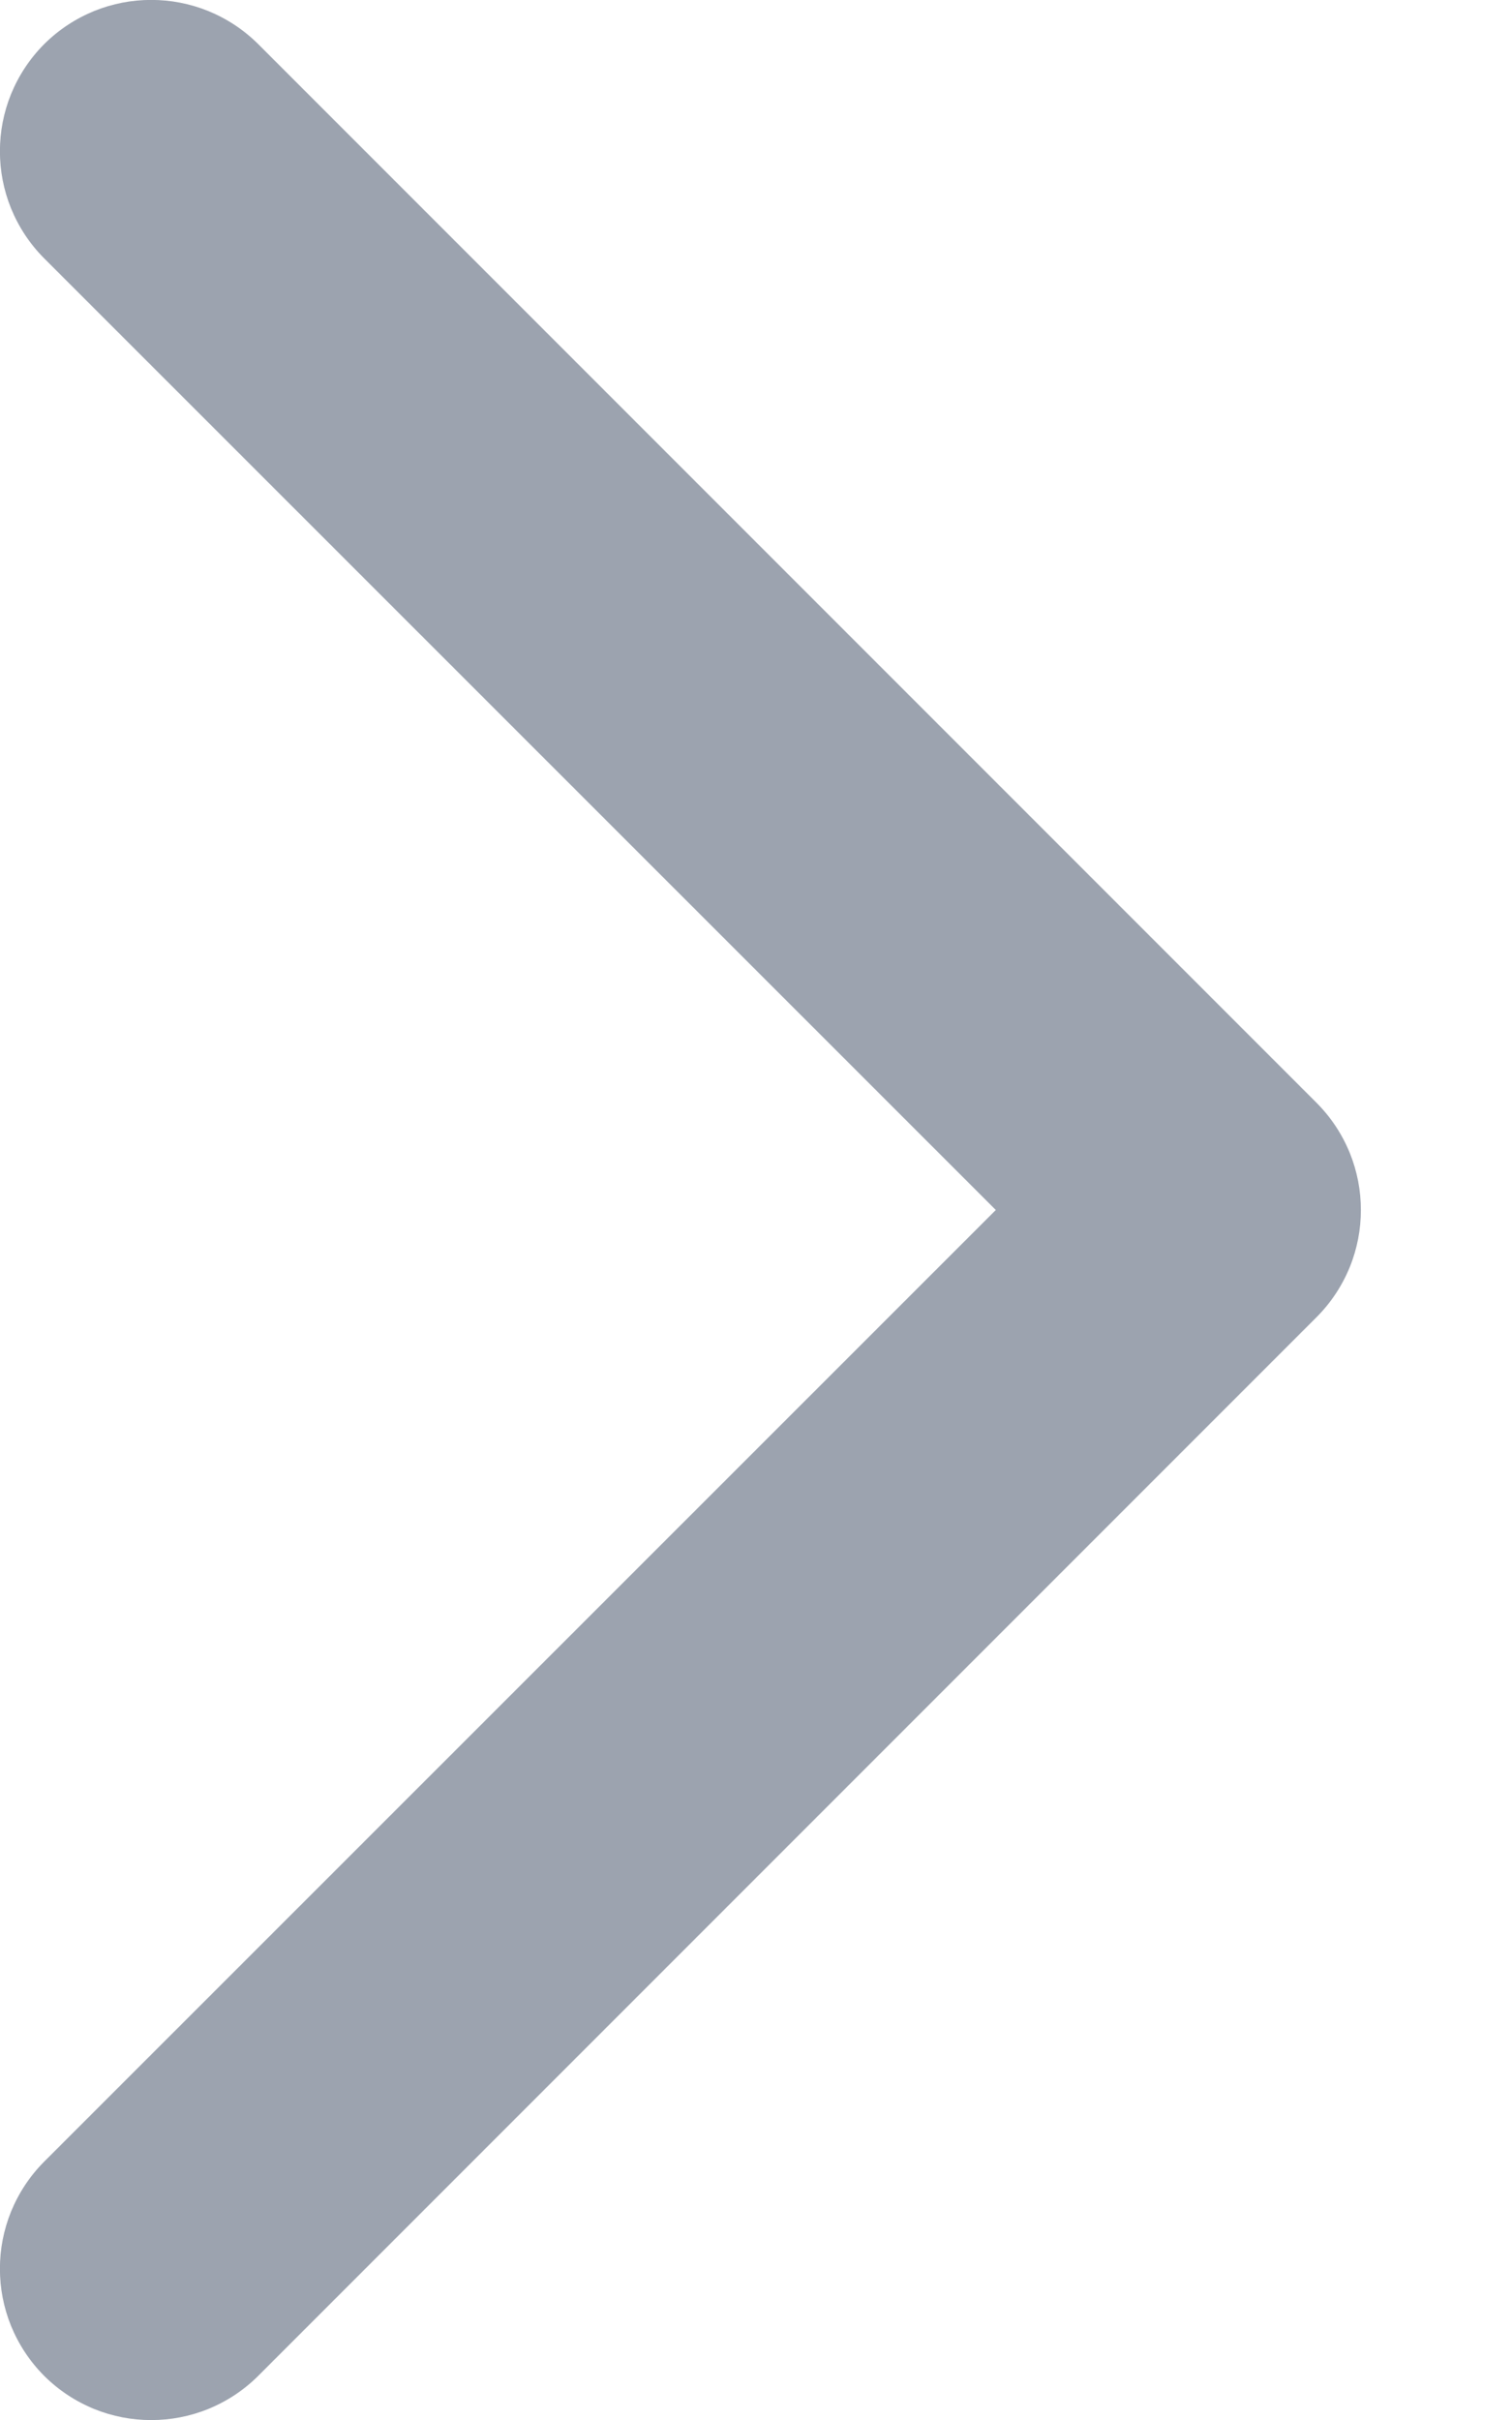 <svg width="5" height="8" viewBox="0 0 5 8" fill="none" xmlns="http://www.w3.org/2000/svg">
<path fill-rule="evenodd" clip-rule="evenodd" d="M0.146 7.854C-0.049 7.658 -0.049 7.342 0.146 7.146L3.293 4L0.146 0.854C-0.049 0.658 -0.049 0.342 0.146 0.146C0.342 -0.049 0.658 -0.049 0.854 0.146L4.354 3.646C4.549 3.842 4.549 4.158 4.354 4.354L0.854 7.854C0.658 8.049 0.342 8.049 0.146 7.854Z" fill="#9CA3AF"/>
</svg>
